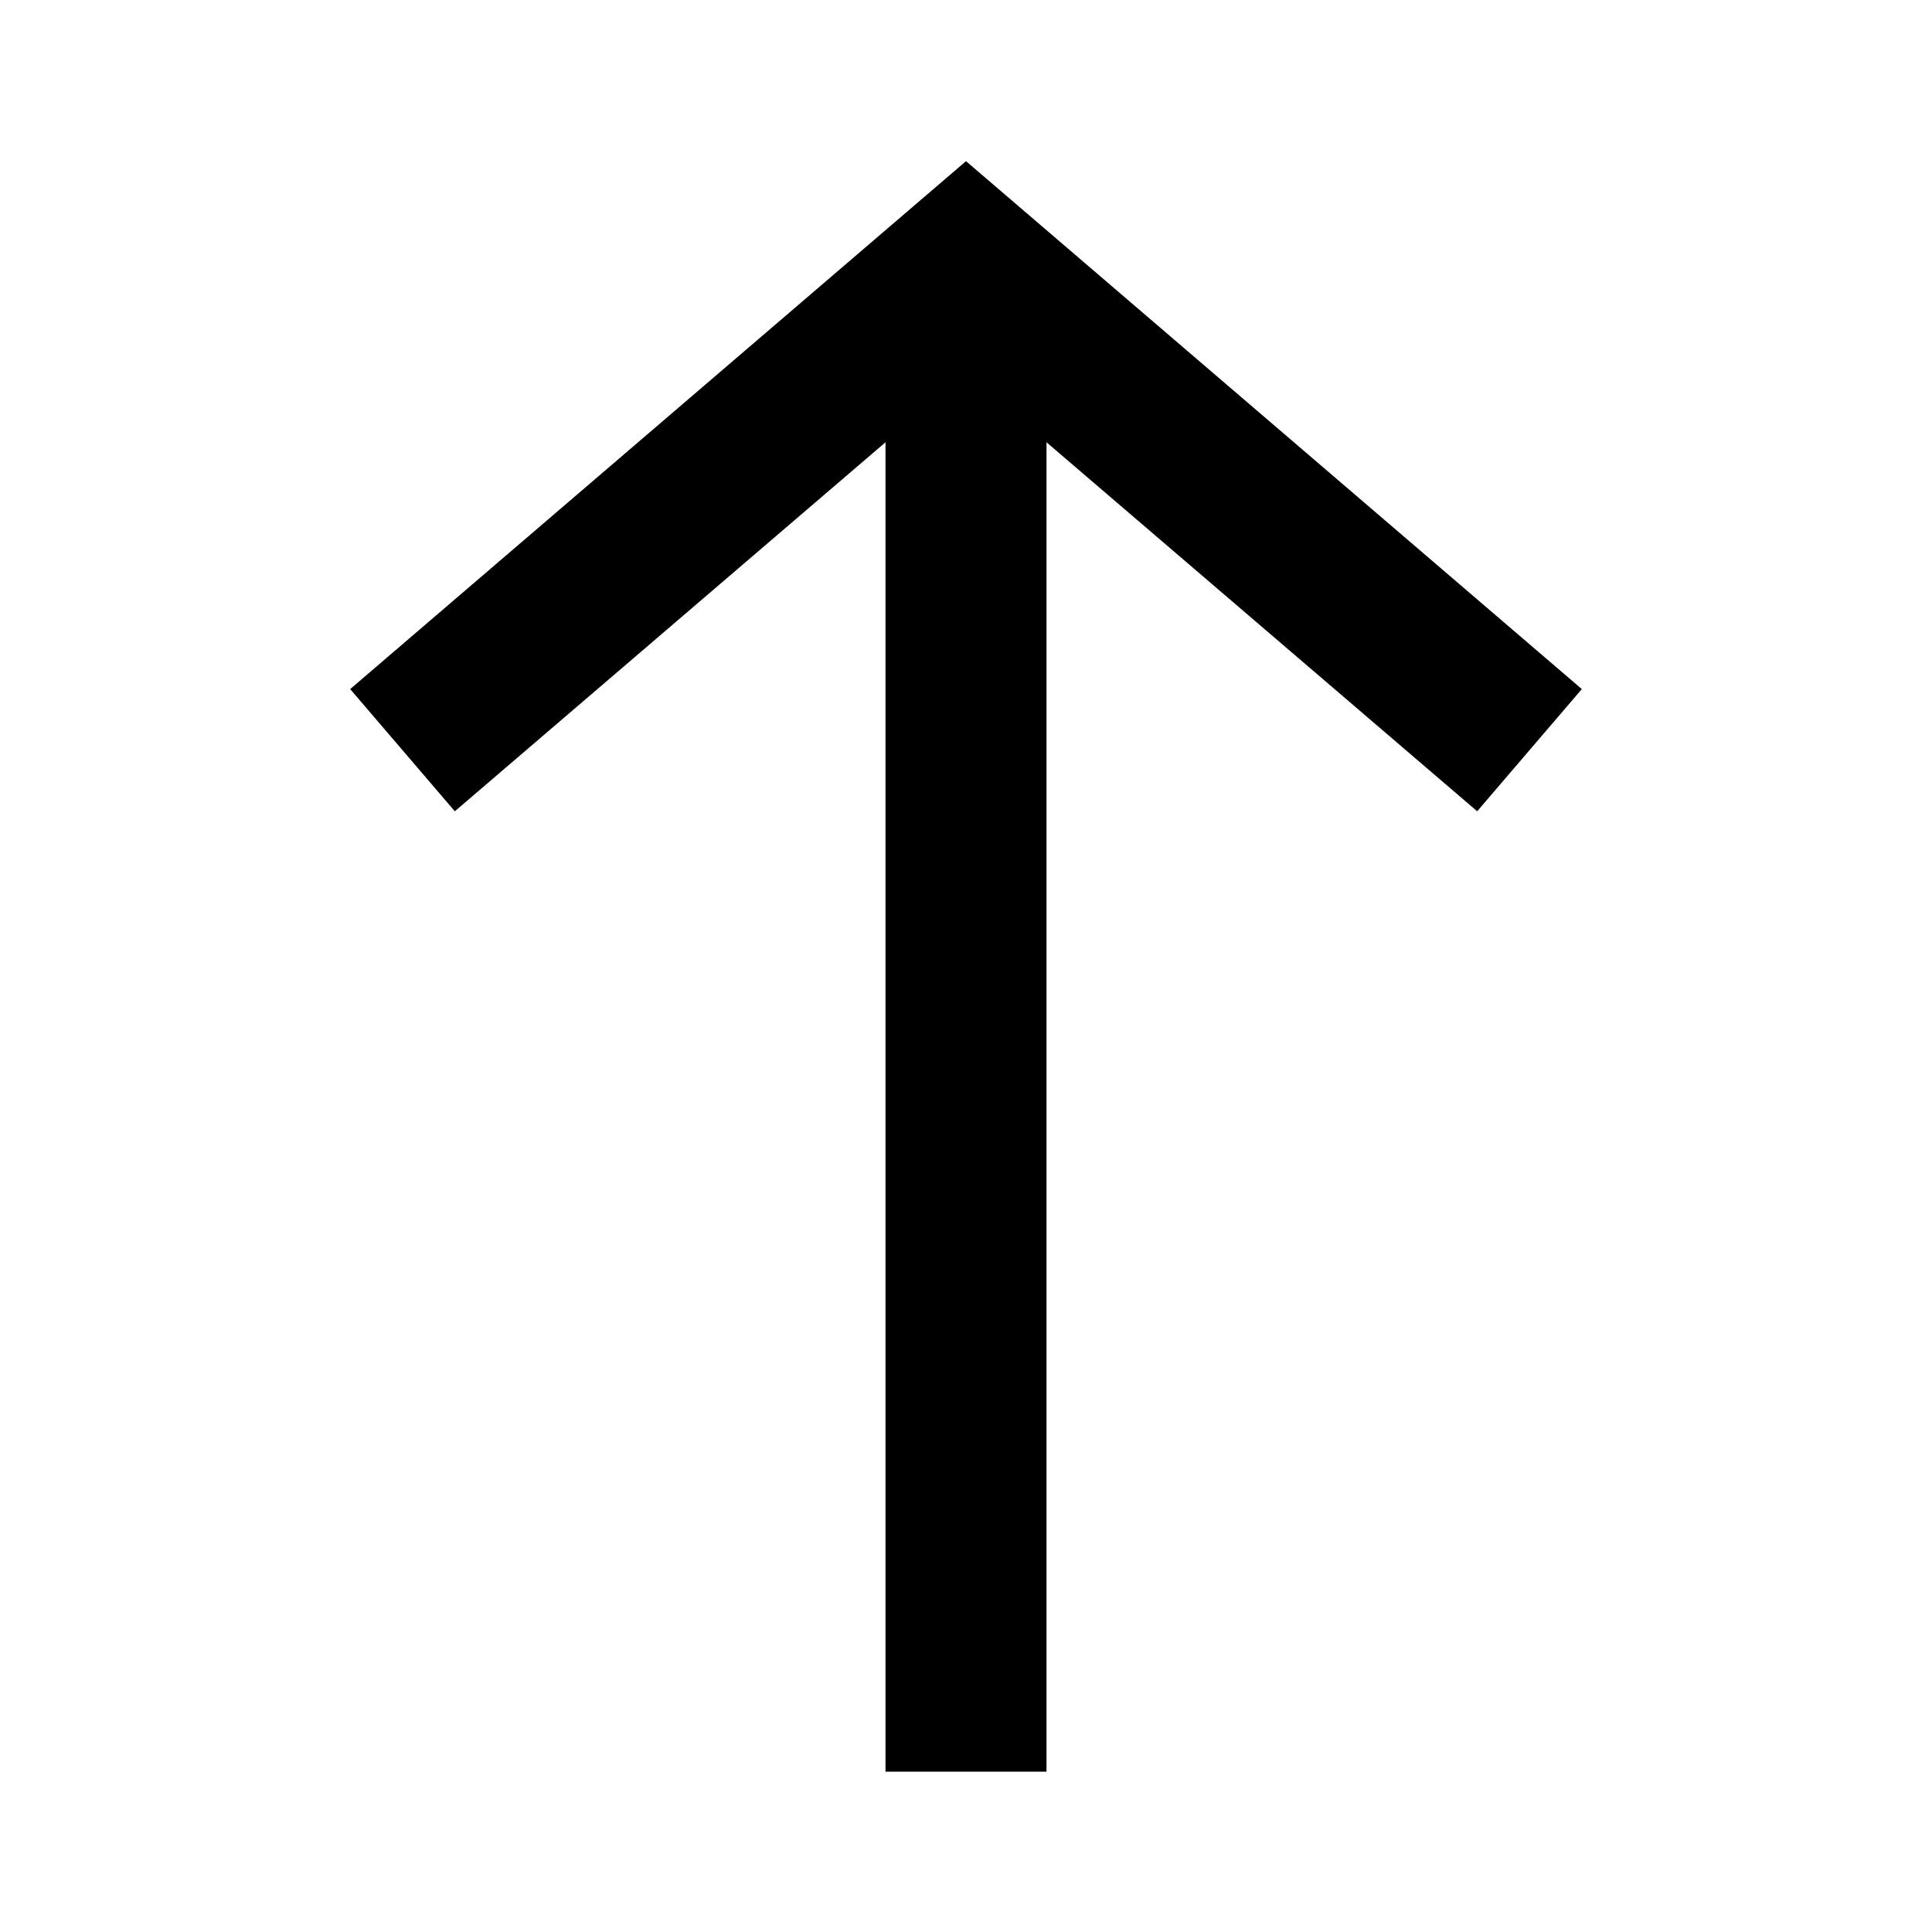 <?xml version="1.0" encoding="UTF-8"?>
<svg width="12px" height="12px" viewBox="0 0 12 12" version="1.1" xmlns="http://www.w3.org/2000/svg" xmlns:xlink="http://www.w3.org/1999/xlink">
    <!-- Generator: Sketch 59.1 (86144) - https://sketch.com -->
    <title>icon/12px/上移/常态</title>
    <desc>Created with Sketch.</desc>
    <g id="icon/12px/上移/常态" stroke="none" stroke-width="1" fill="none" fill-rule="evenodd">
        <path d="M6.5,1 L6.5,9.257 L9.175,6.965 L9.825,7.724 L6,11.003 L2.175,7.724 L2.825,6.965 L5.5,9.257 L5.5,1 L6.5,1 Z" id="合并形状" fill="currentColor" transform="translate(6, 6.002) scale(1, -1) translate(-6, -6.002) "></path>
    </g>
</svg>
